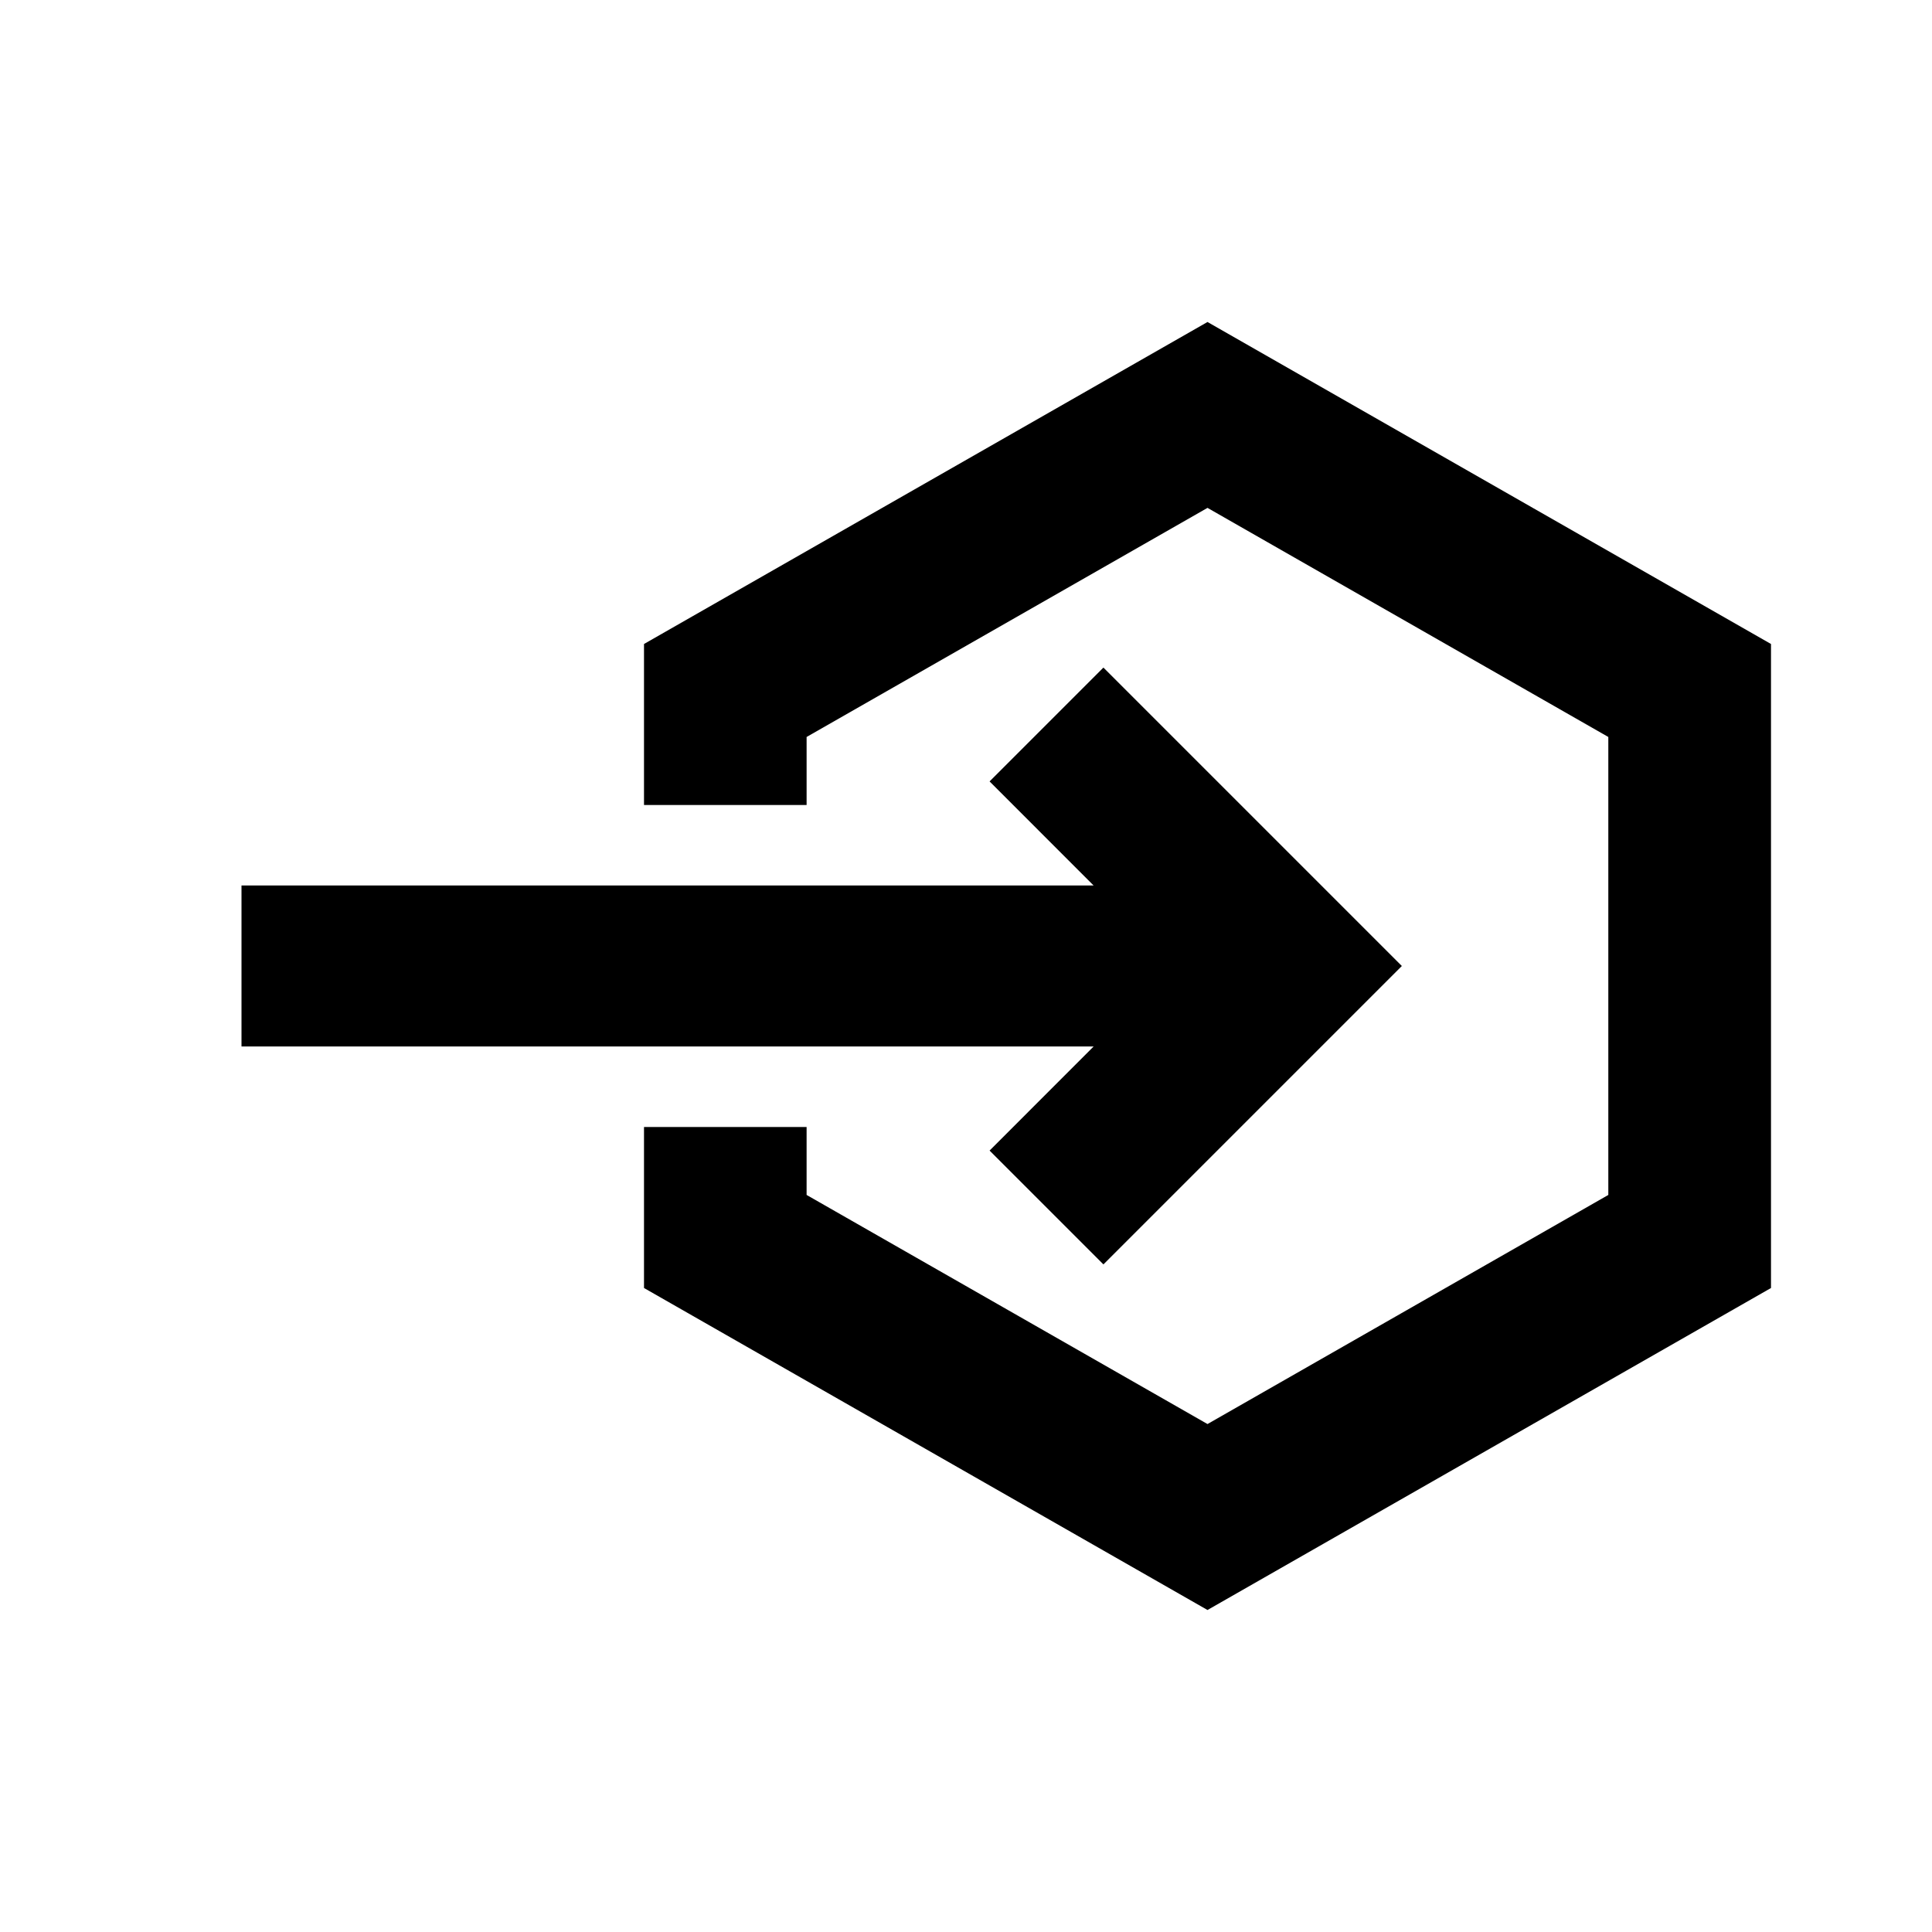 <svg xmlns="http://www.w3.org/2000/svg" width="3em" height="3em" viewBox="0 0 512 512"><path fill="currentColor" fill-rule="evenodd" d="m320 85.333l149.333 85.333v170.667L320 426.666l-149.333-85.333v-42.667h43.09l.001 18.006L320 377.386l106.22-60.714V195.306L320 134.592l-106.242 60.714v18.027h-43.091v-42.667zm-27.582 91.582L371.503 256l-79.085 79.085l-30.17-30.17l27.571-27.582H64v-42.667h225.82l-27.572-27.581z"/></svg>